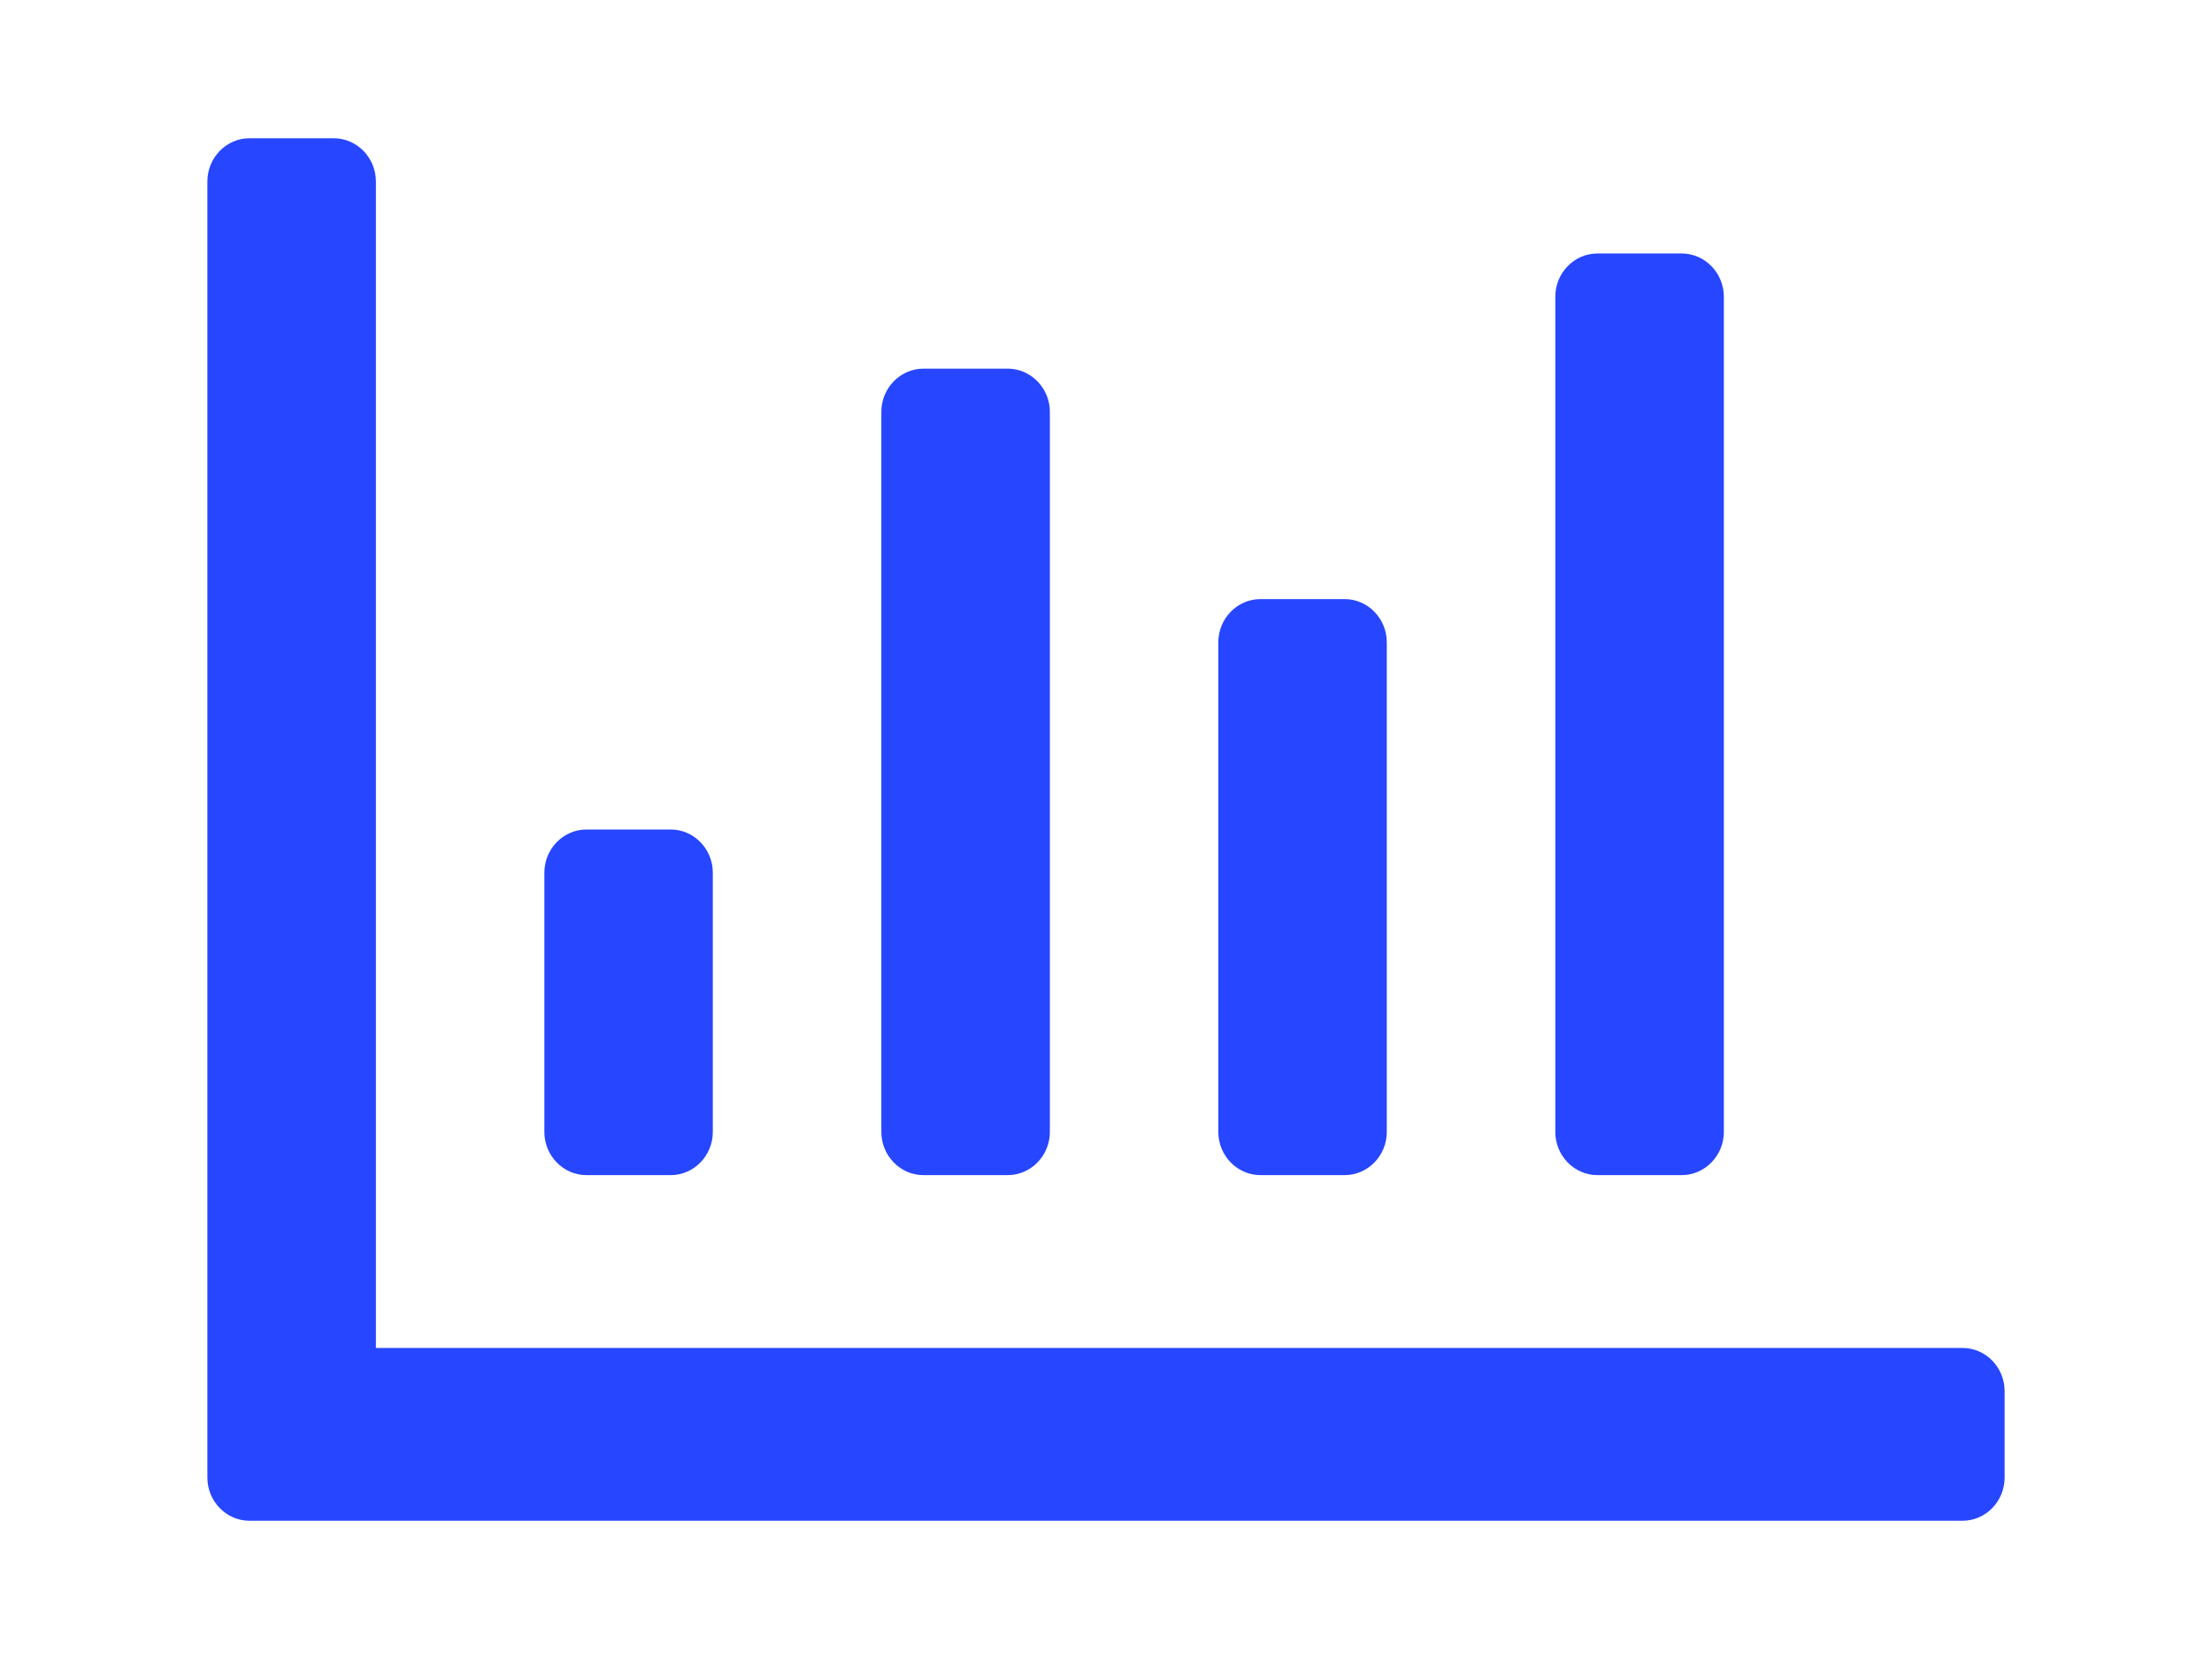 <svg width="32" height="24" viewBox="0 0 32 24" fill="none" xmlns="http://www.w3.org/2000/svg">
<path d="M28.391 19.5C28.726 19.5 29 19.781 29 20.125V21.375C29 21.719 28.726 22 28.391 22H3.609C3.274 22 3 21.719 3 21.375V2.625C3 2.281 3.274 2 3.609 2H4.828C5.163 2 5.438 2.281 5.438 2.625V19.5H28.391ZM10.312 16.375V12.625C10.312 12.281 10.038 12 9.703 12H8.484C8.149 12 7.875 12.281 7.875 12.625V16.375C7.875 16.719 8.149 17 8.484 17H9.703C10.038 17 10.312 16.719 10.312 16.375ZM15.188 16.375V5.958C15.188 5.615 14.913 5.333 14.578 5.333H13.359C13.024 5.333 12.75 5.615 12.75 5.958V16.375C12.75 16.719 13.024 17 13.359 17H14.578C14.913 17 15.188 16.719 15.188 16.375ZM20.062 16.375V9.292C20.062 8.948 19.788 8.667 19.453 8.667H18.234C17.899 8.667 17.625 8.948 17.625 9.292V16.375C17.625 16.719 17.899 17 18.234 17H19.453C19.788 17 20.062 16.719 20.062 16.375ZM24.938 16.375V4.292C24.938 3.948 24.663 3.667 24.328 3.667H23.109C22.774 3.667 22.5 3.948 22.5 4.292V16.375C22.5 16.719 22.774 17 23.109 17H24.328C24.663 17 24.938 16.719 24.938 16.375Z" fill="#2746FF"/>
</svg>
